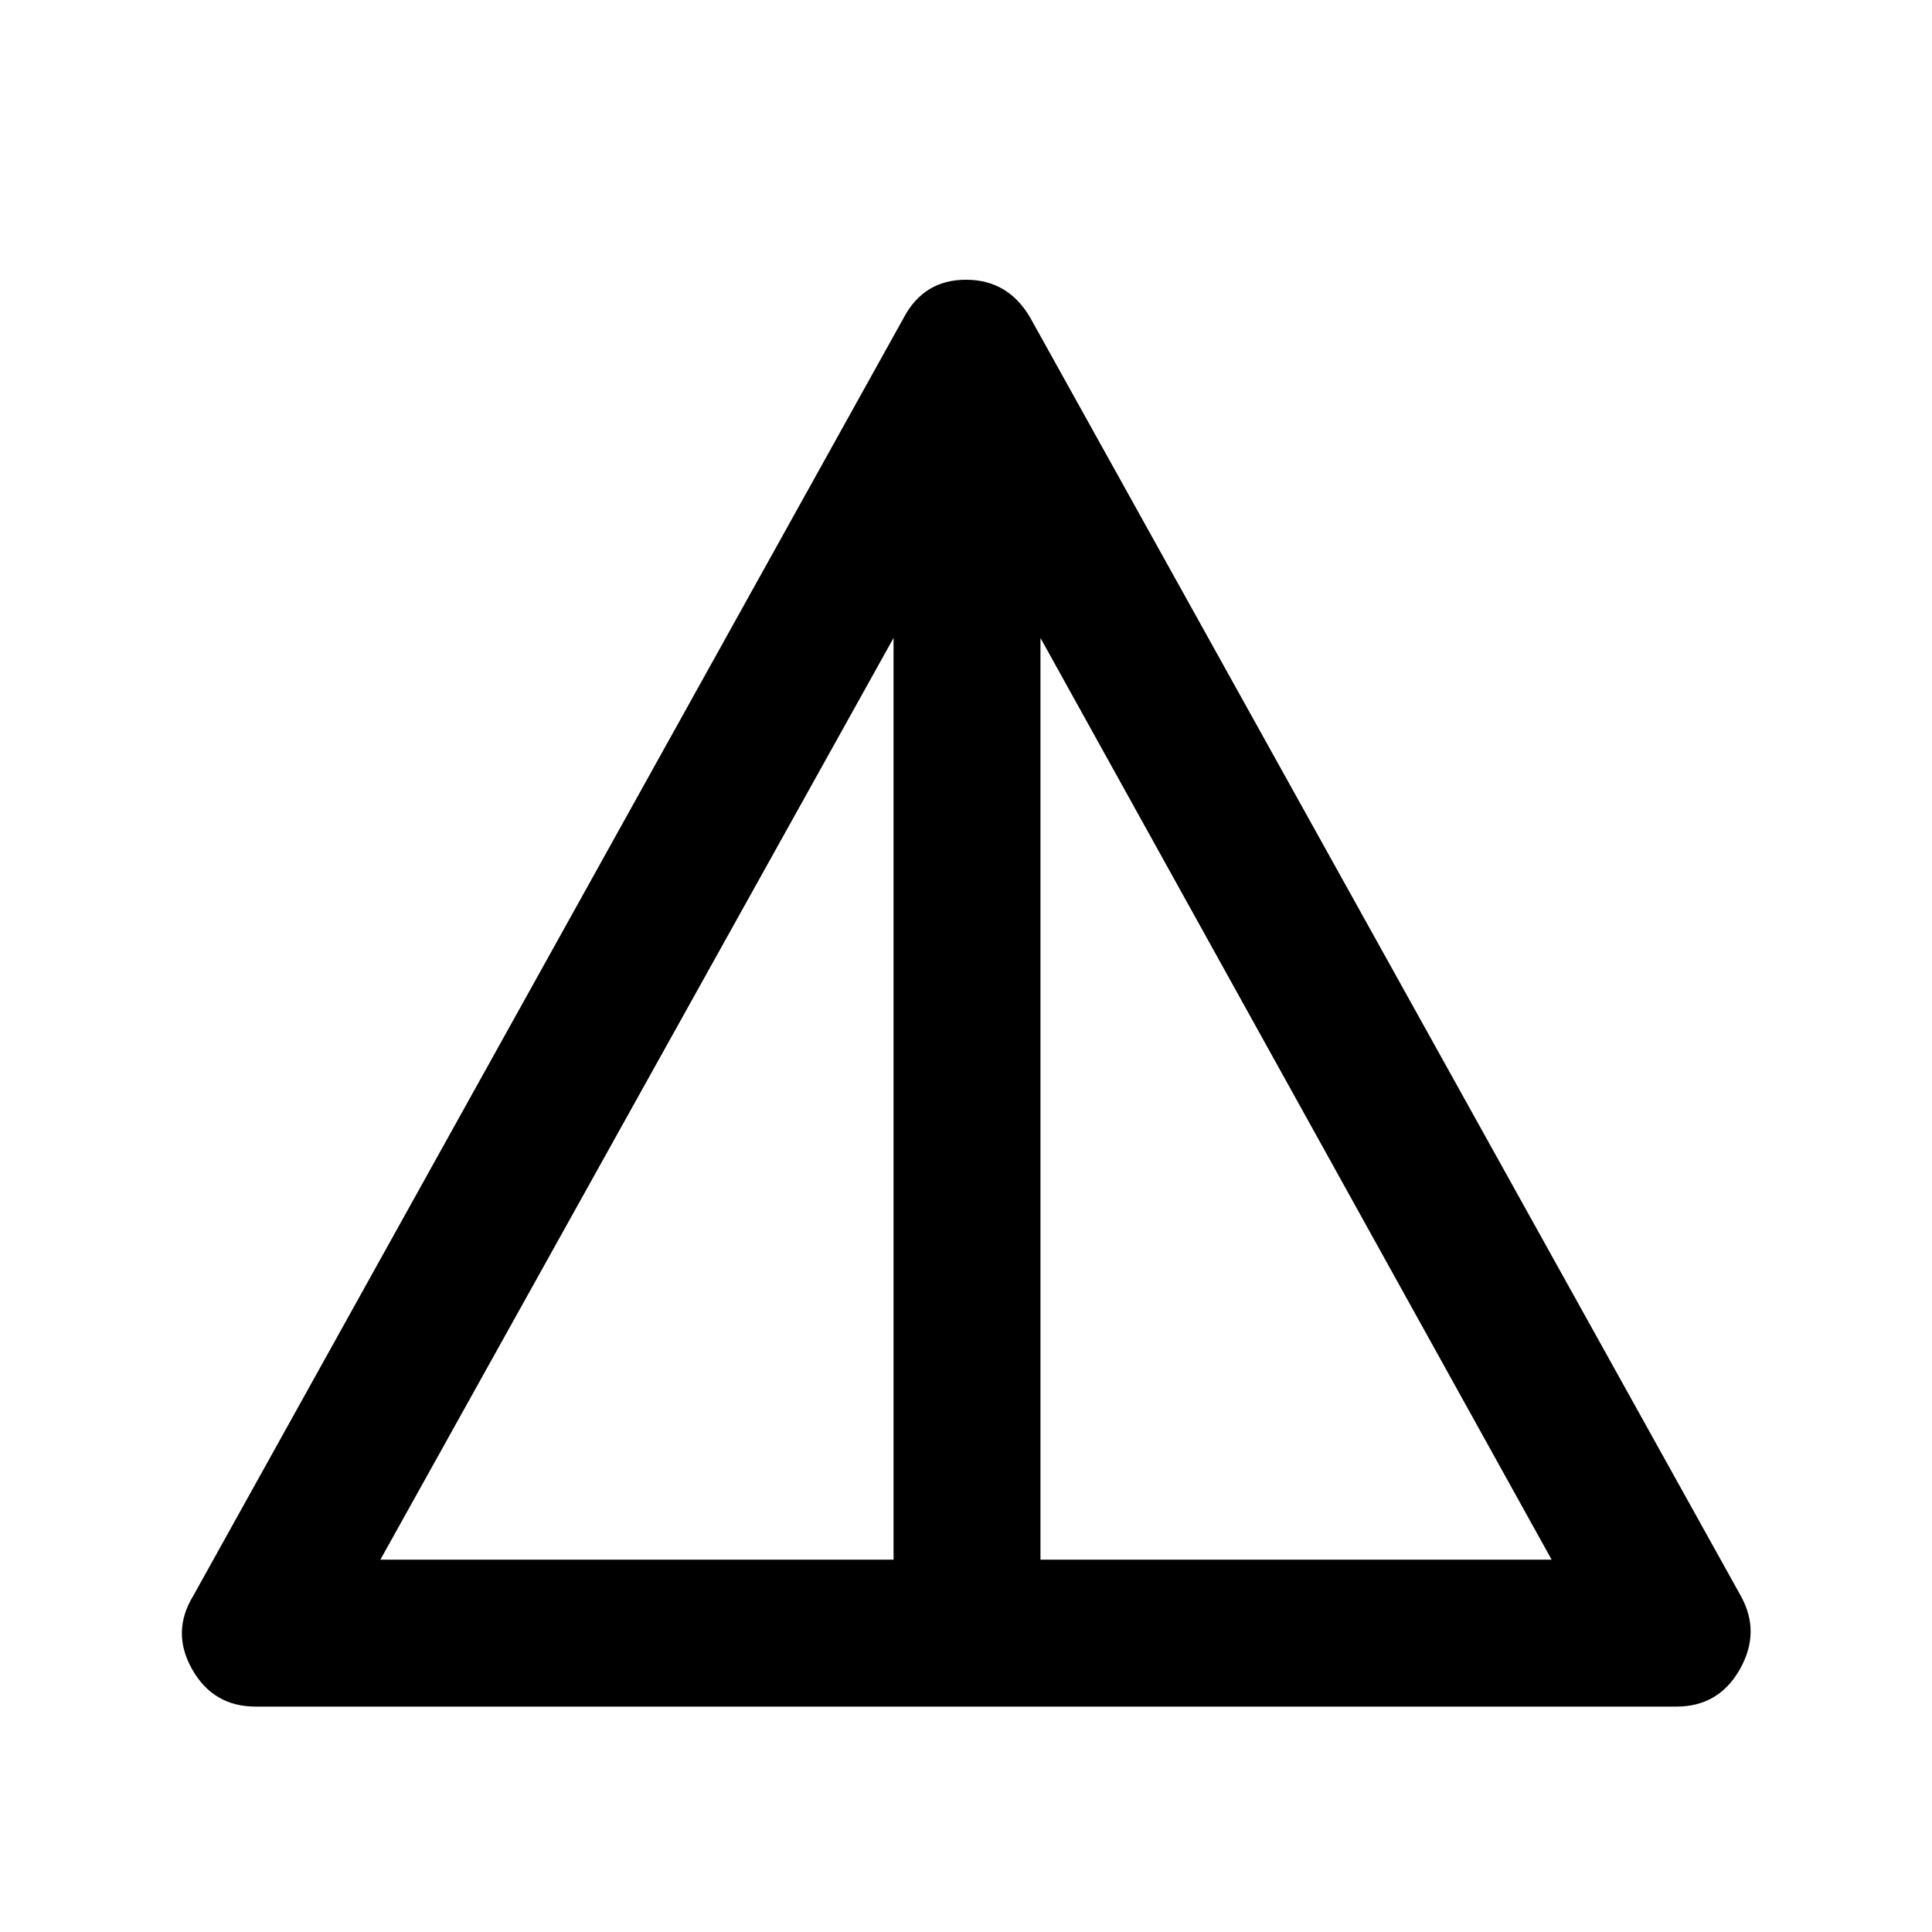 <svg xmlns="http://www.w3.org/2000/svg" height="48" viewBox="0 -960 960 960" width="48"><path d="M127-112q-21 0-31.5-18.5T96-167l353-635q10-19 31-19t32 19l353 635q10 18-.5 36.5T833-112H127Zm62-73h255v-458L189-185Zm328 0h254L517-643v458Z"/></svg>